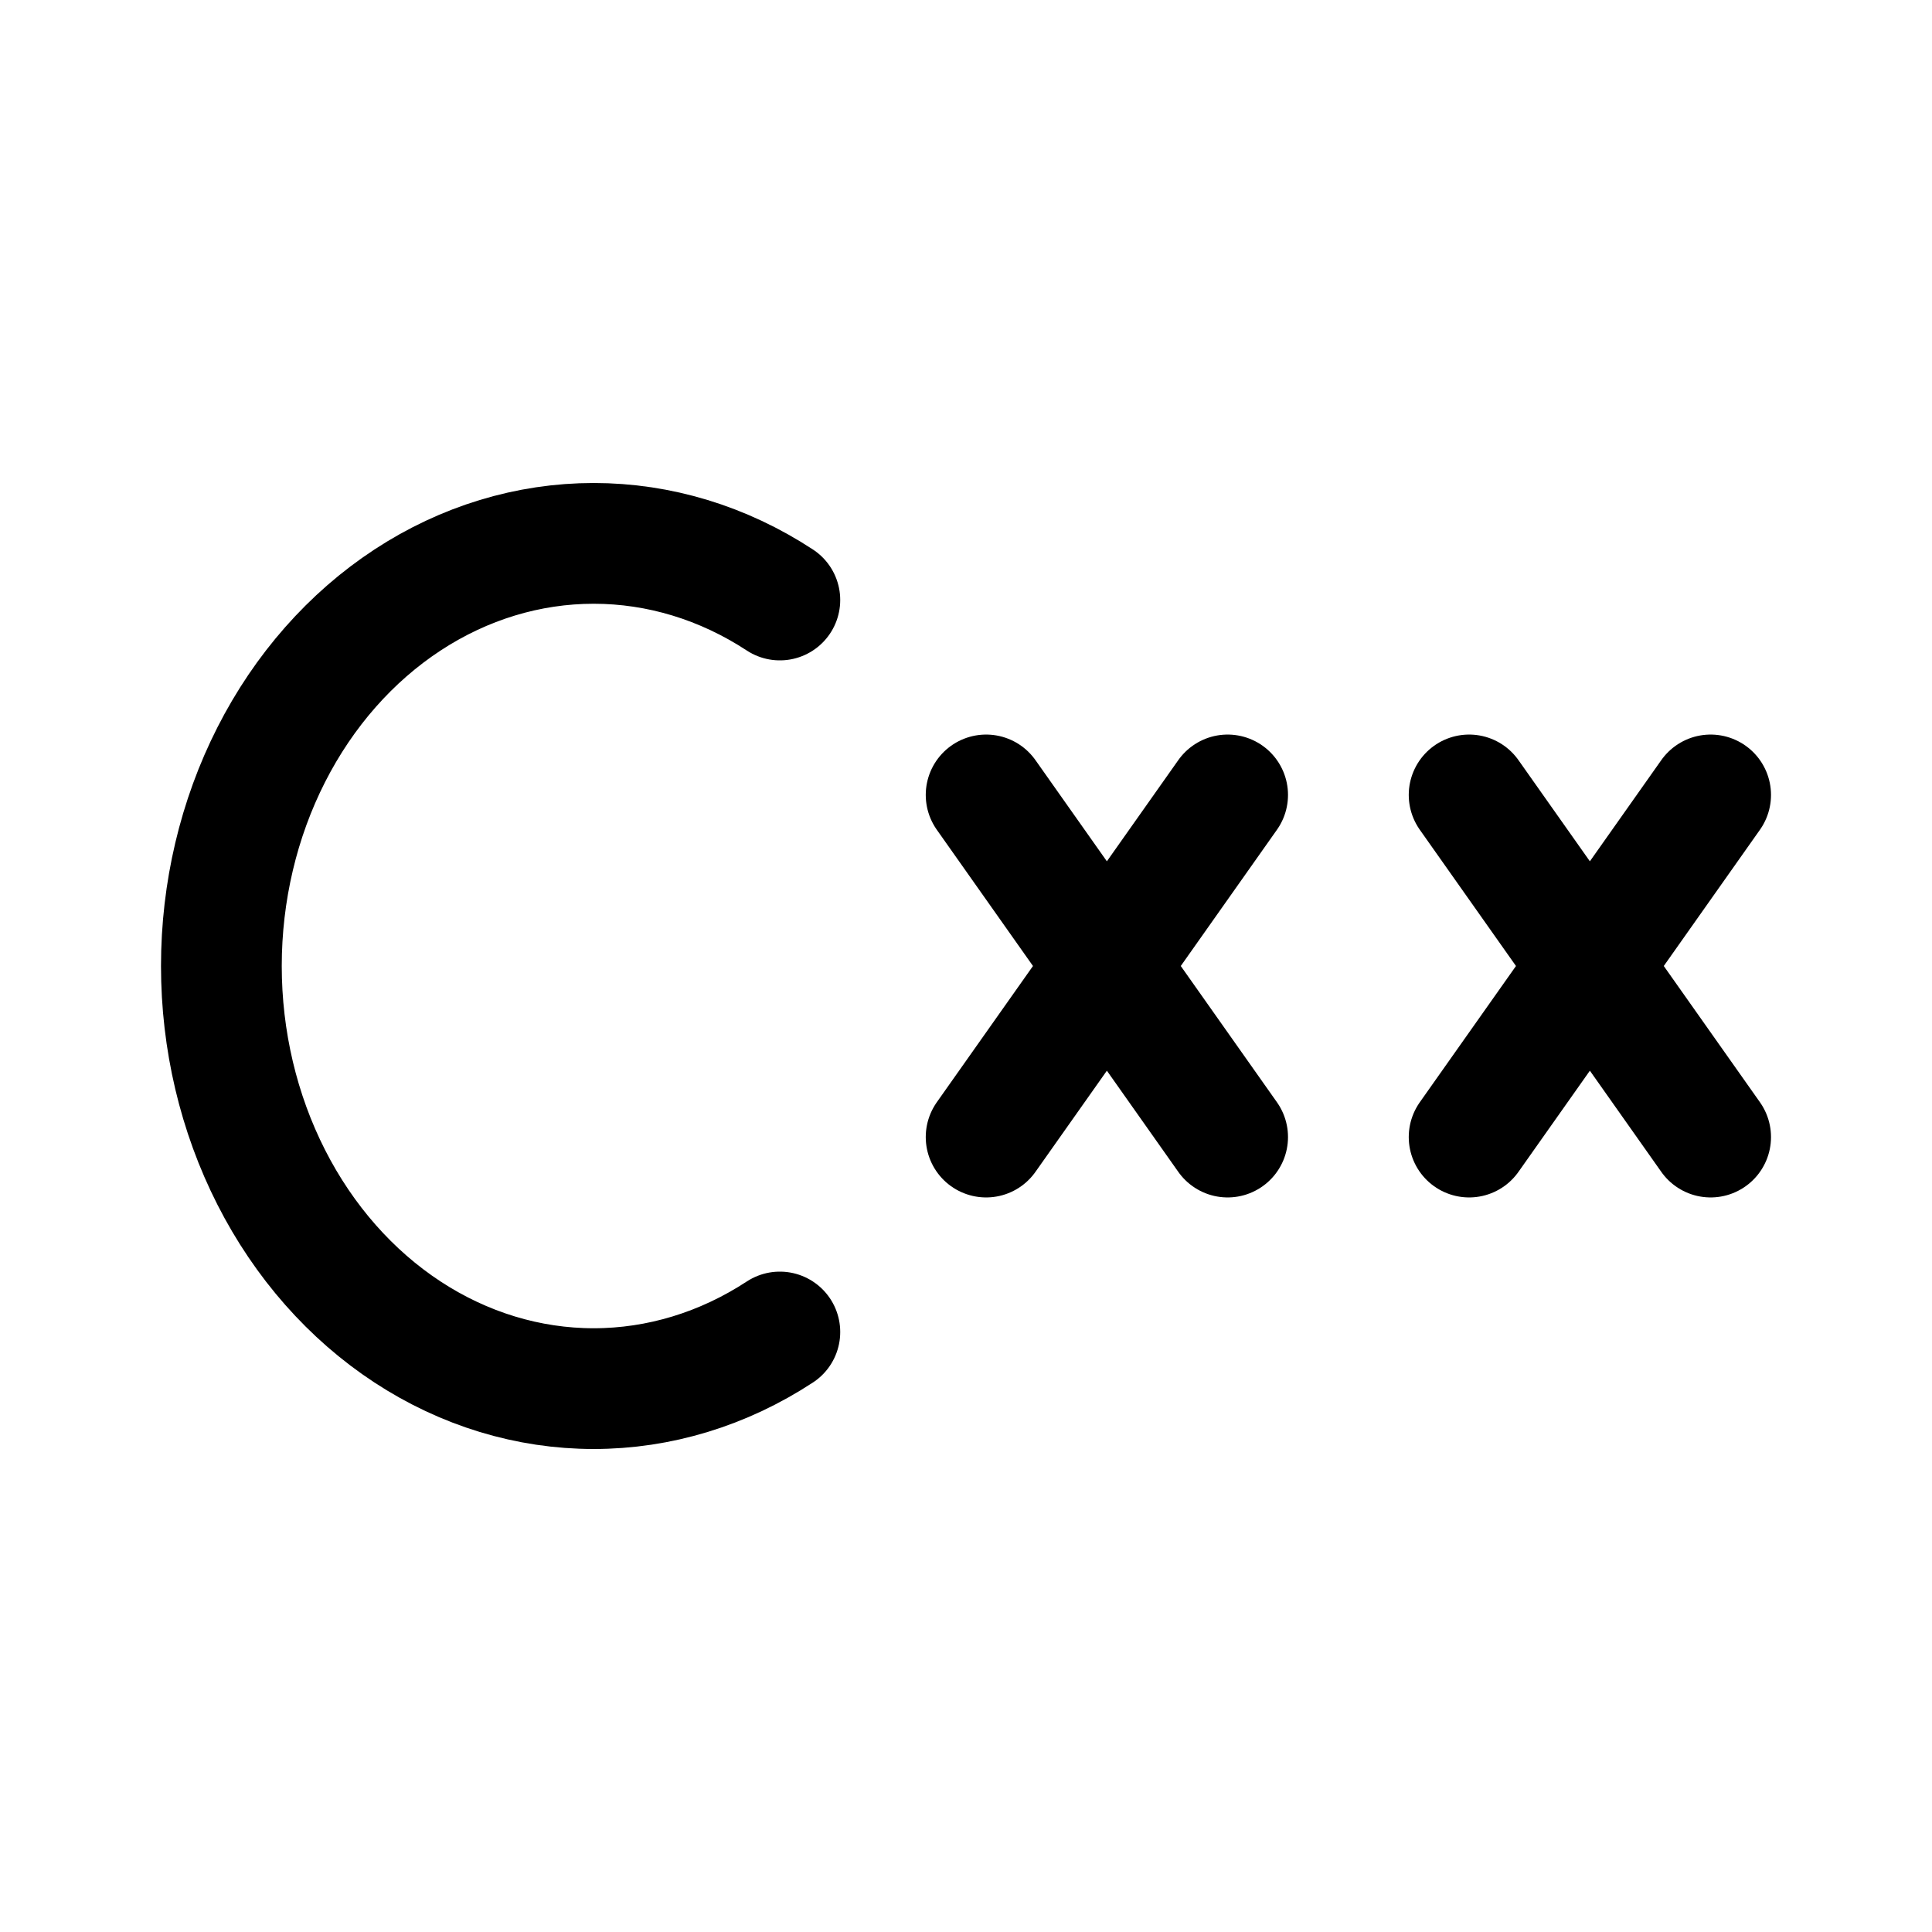<svg xmlns="http://www.w3.org/2000/svg" width="192" height="192" fill="none"><path stroke="#000" stroke-linecap="round" stroke-linejoin="round" stroke-width="12" d="m122 79-24 34m72-34-24 34M98 79l24 34m24-34 24 34M77.5 59.627C71.875 55.94 65.495 54 59 54s-12.875 1.94-18.5 5.627S30.204 68.615 26.957 75 22 88.627 22 96s1.71 14.615 4.957 21 7.918 11.687 13.543 15.373S52.505 138 59 138s12.875-1.941 18.5-5.627"/></svg>